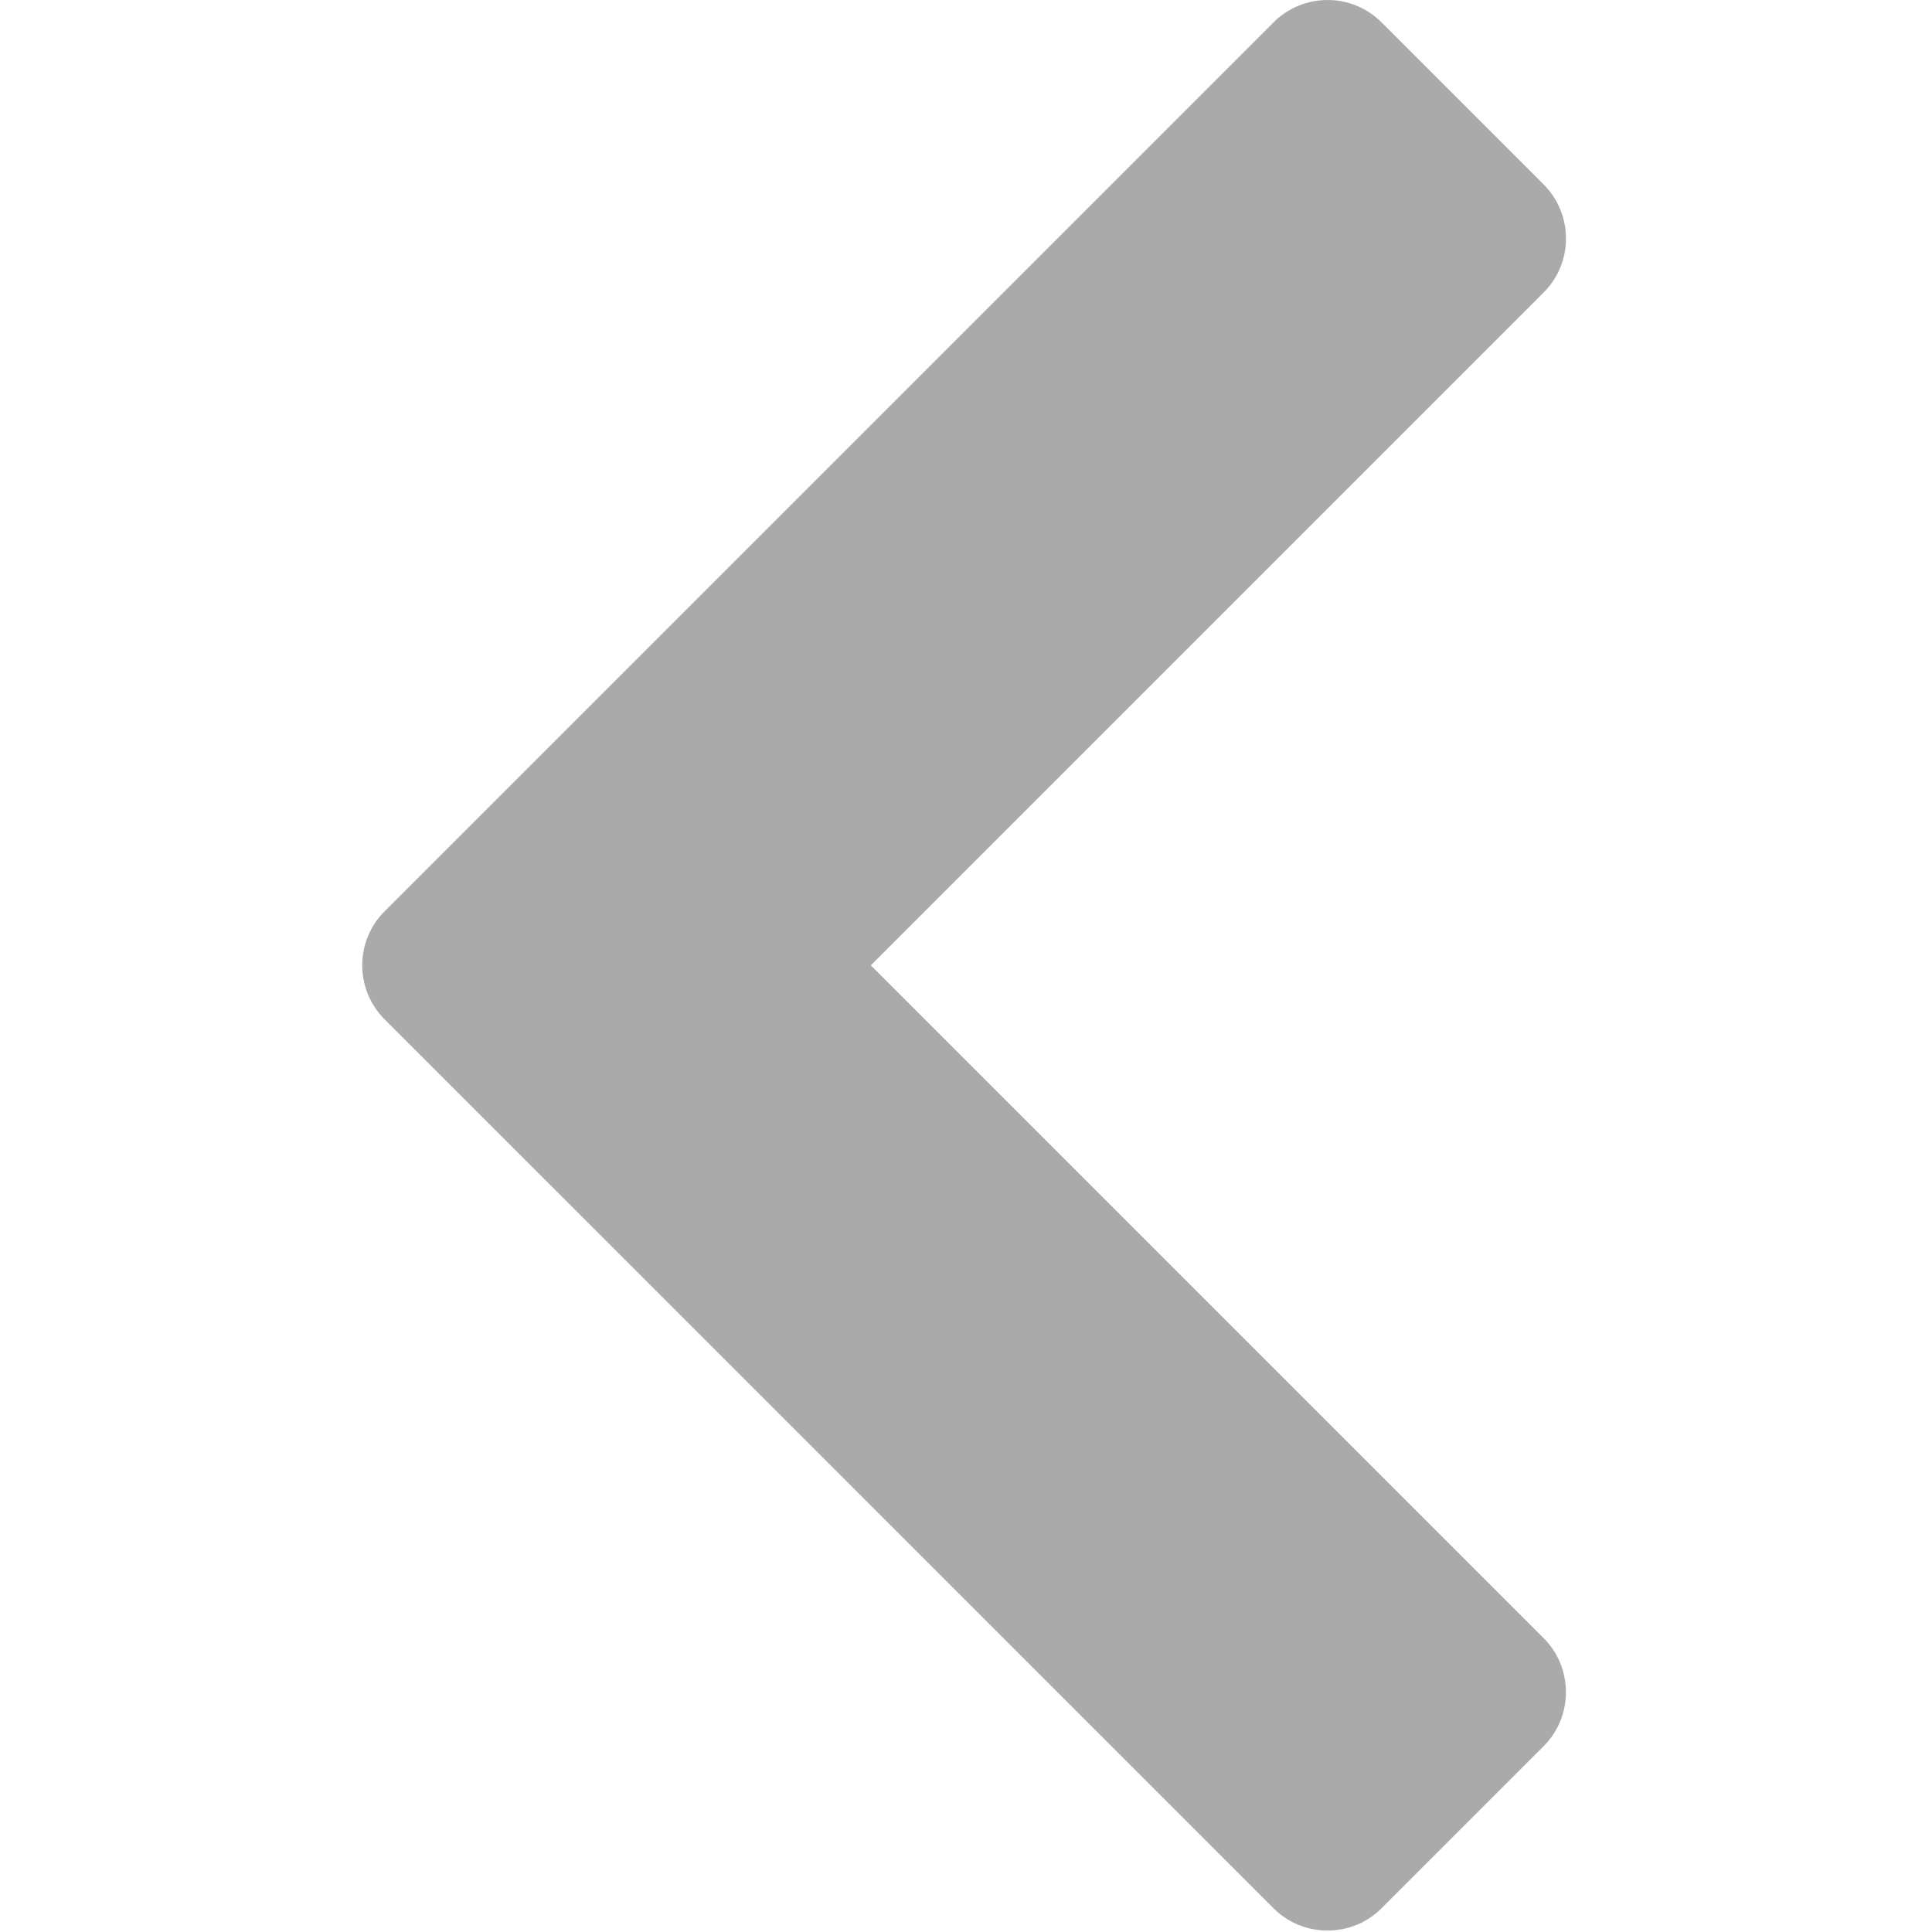 <svg xmlns='http://www.w3.org/2000/svg' viewBox='0 0 512 512' fill='#aaa'><path transform='translate(96)' d='m270.08 5.89 43.04 43.04c7.85 7.86 7.83 20.72 0 28.54L134.77 255.82l178.35 178.35c7.85 7.86 7.8 20.73 0 28.54l-43.04 43.04c-7.83 7.82-20.71 7.82-28.54 0L49.29 313.49l-.37-.36-43.04-43.04c-7.82-7.83-7.86-20.68 0-28.54l43.04-43.04.37-.36L241.54 5.89c7.85-7.85 20.68-7.85 28.54 0z'/></svg>